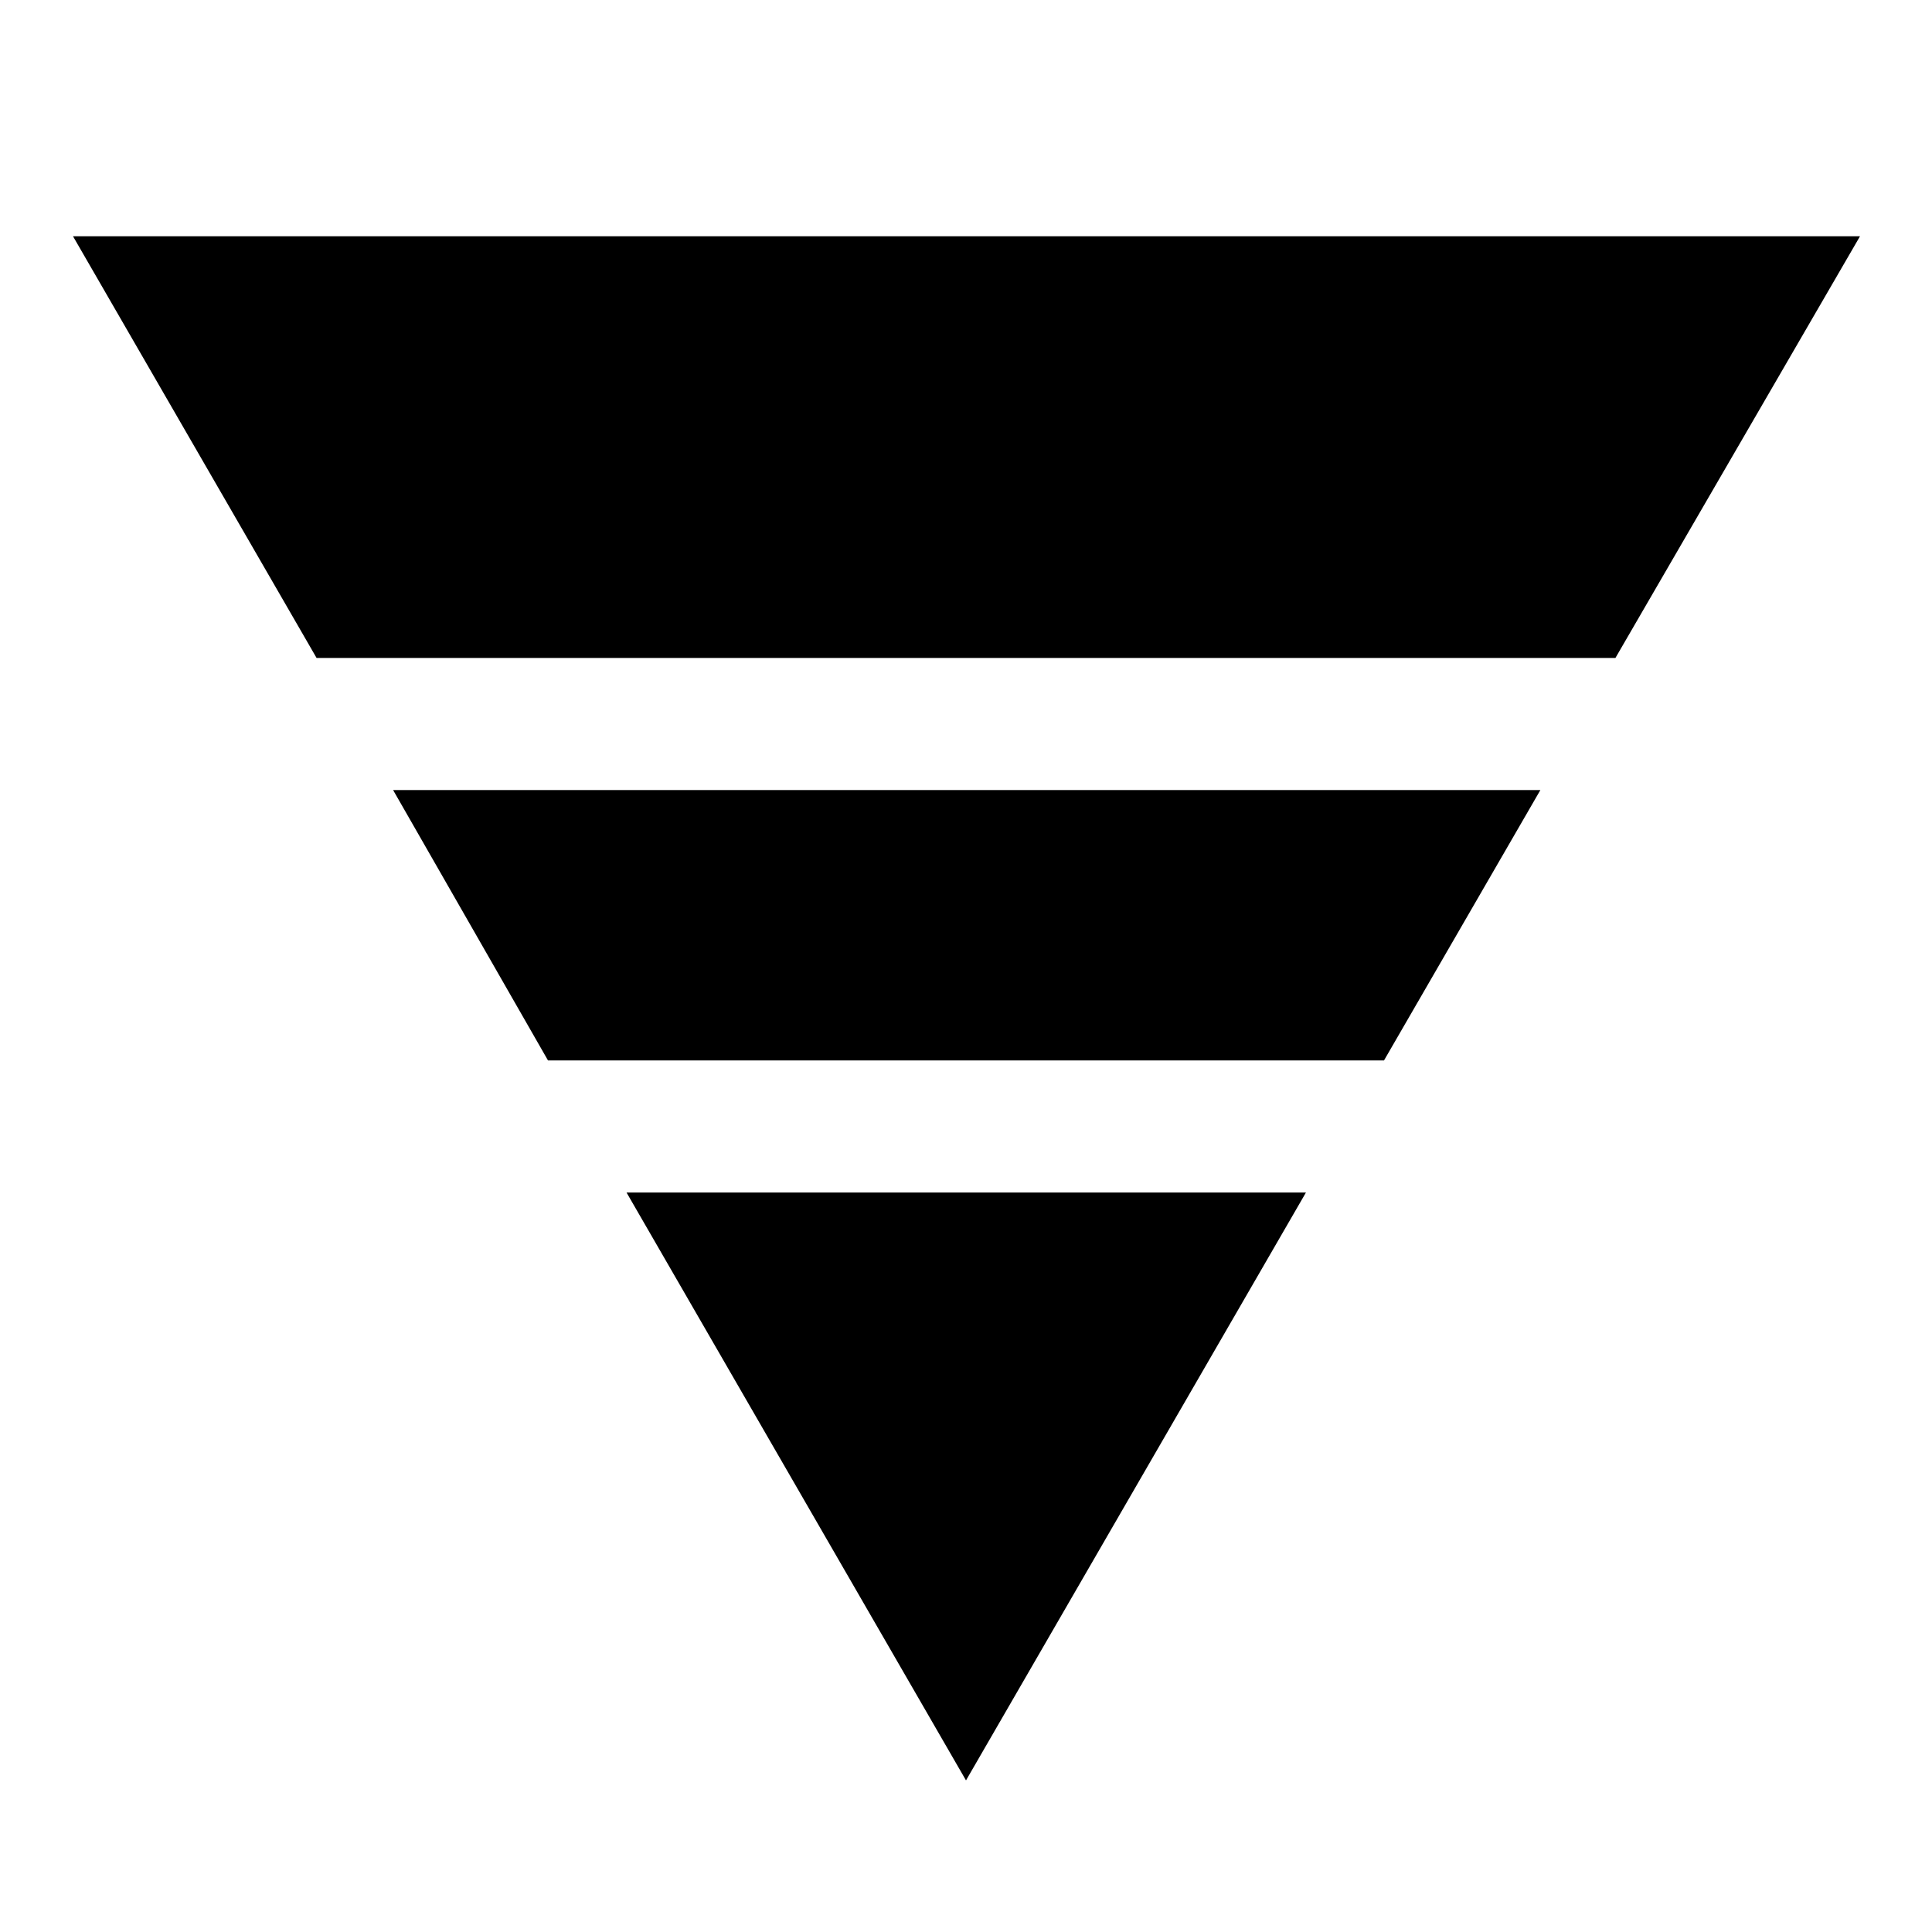 <svg xmlns="http://www.w3.org/2000/svg" height="48" viewBox="0 -960 960 960" width="48"><path d="M36.28-842.59h887.94L802.7-633.07H157.3L36.28-842.59Zm159.05 275.16h570.08L687.7-433.07H272.3l-76.97-134.36Zm116 200h337.58L480-75.33l-168.67-292.1Z"/></svg>